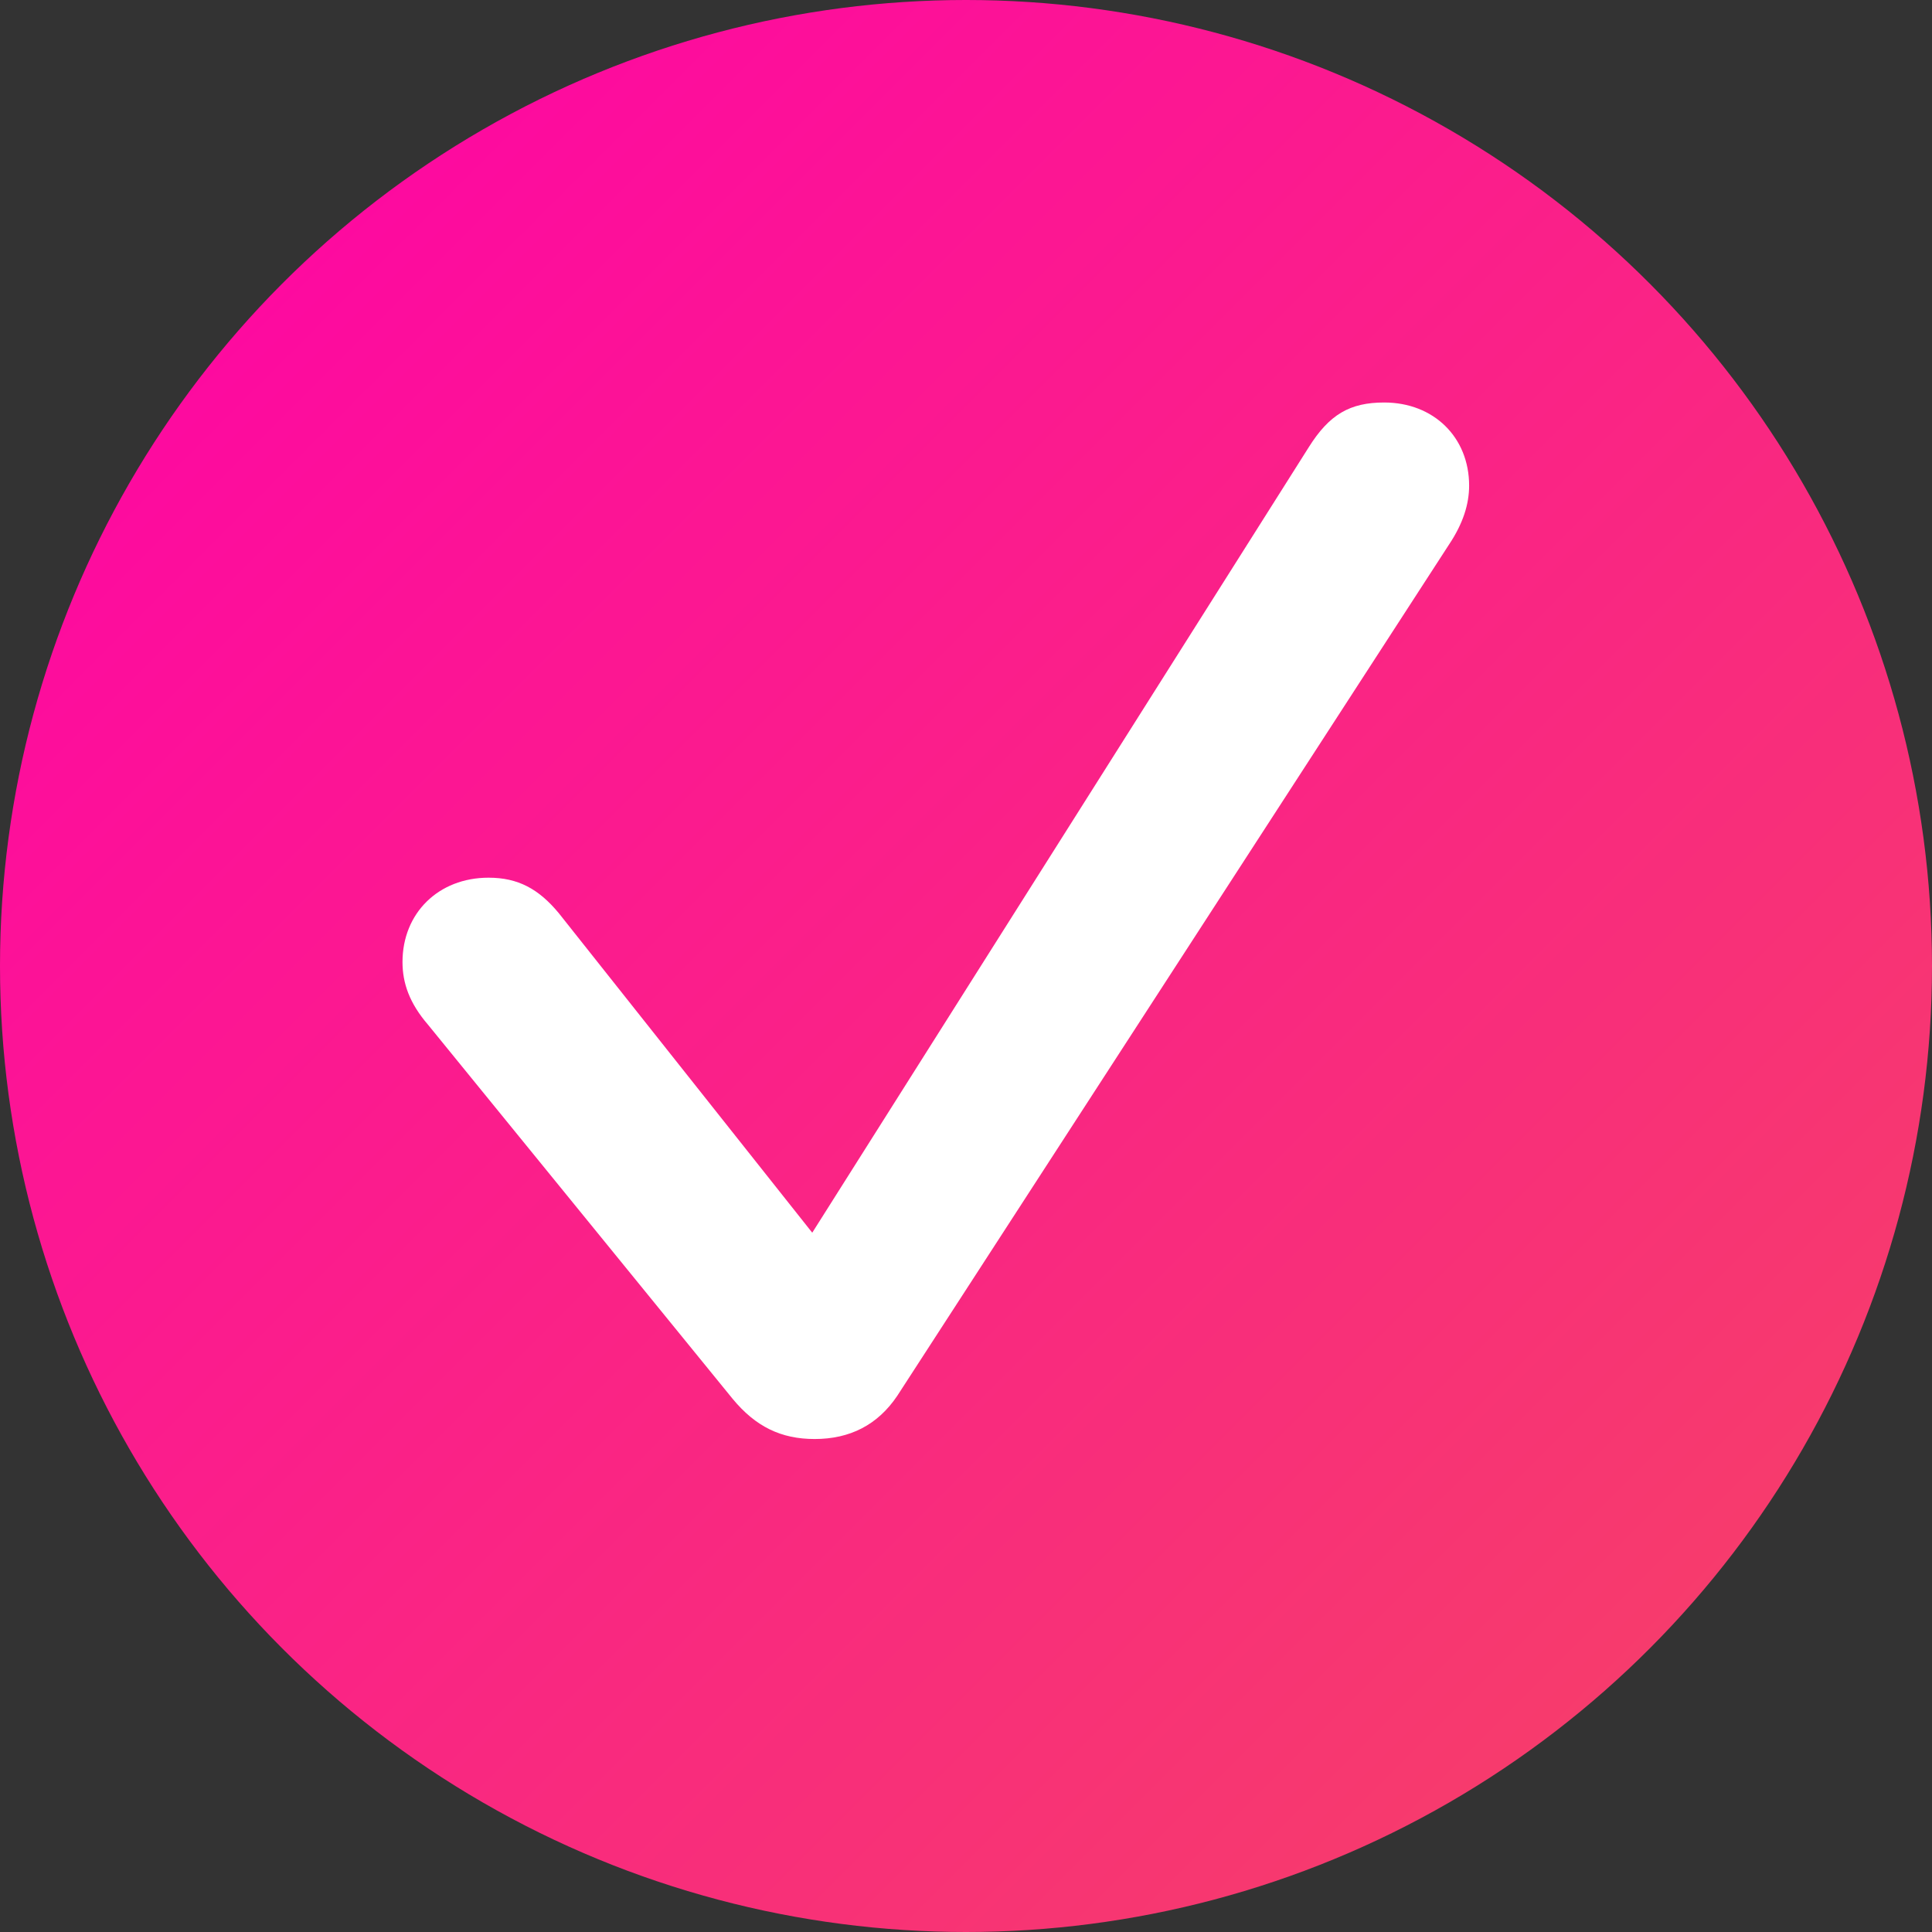 <svg width="24" height="24" viewBox="0 0 24 24" fill="none" xmlns="http://www.w3.org/2000/svg">
<rect x="0" y="0" width="24" height="24" fill="#333333" stroke="none"/>
<circle cx="12" cy="12" r="12" fill="url(#paint0_linear_669_655)"/>
<path d="M10.12 17.876C10.559 17.876 10.903 17.7 11.145 17.341L18 6.765C18.176 6.502 18.25 6.26 18.25 6.033C18.25 5.432 17.81 5 17.195 5C16.77 5 16.514 5.147 16.257 5.557L10.09 15.313L6.941 11.343C6.692 11.043 6.436 10.903 6.069 10.903C5.447 10.903 5 11.343 5 11.951C5 12.214 5.088 12.463 5.315 12.727L9.102 17.378C9.387 17.722 9.702 17.876 10.12 17.876Z" fill="white"/>
<defs>
<linearGradient id="paint0_linear_669_655" x1="-12" y1="12" x2="12" y2="36" gradientUnits="userSpaceOnUse">
<stop stop-color="#FF00AA"/>
<stop offset="1" stop-color="#F54562"/>
</linearGradient>
</defs>
</svg>
